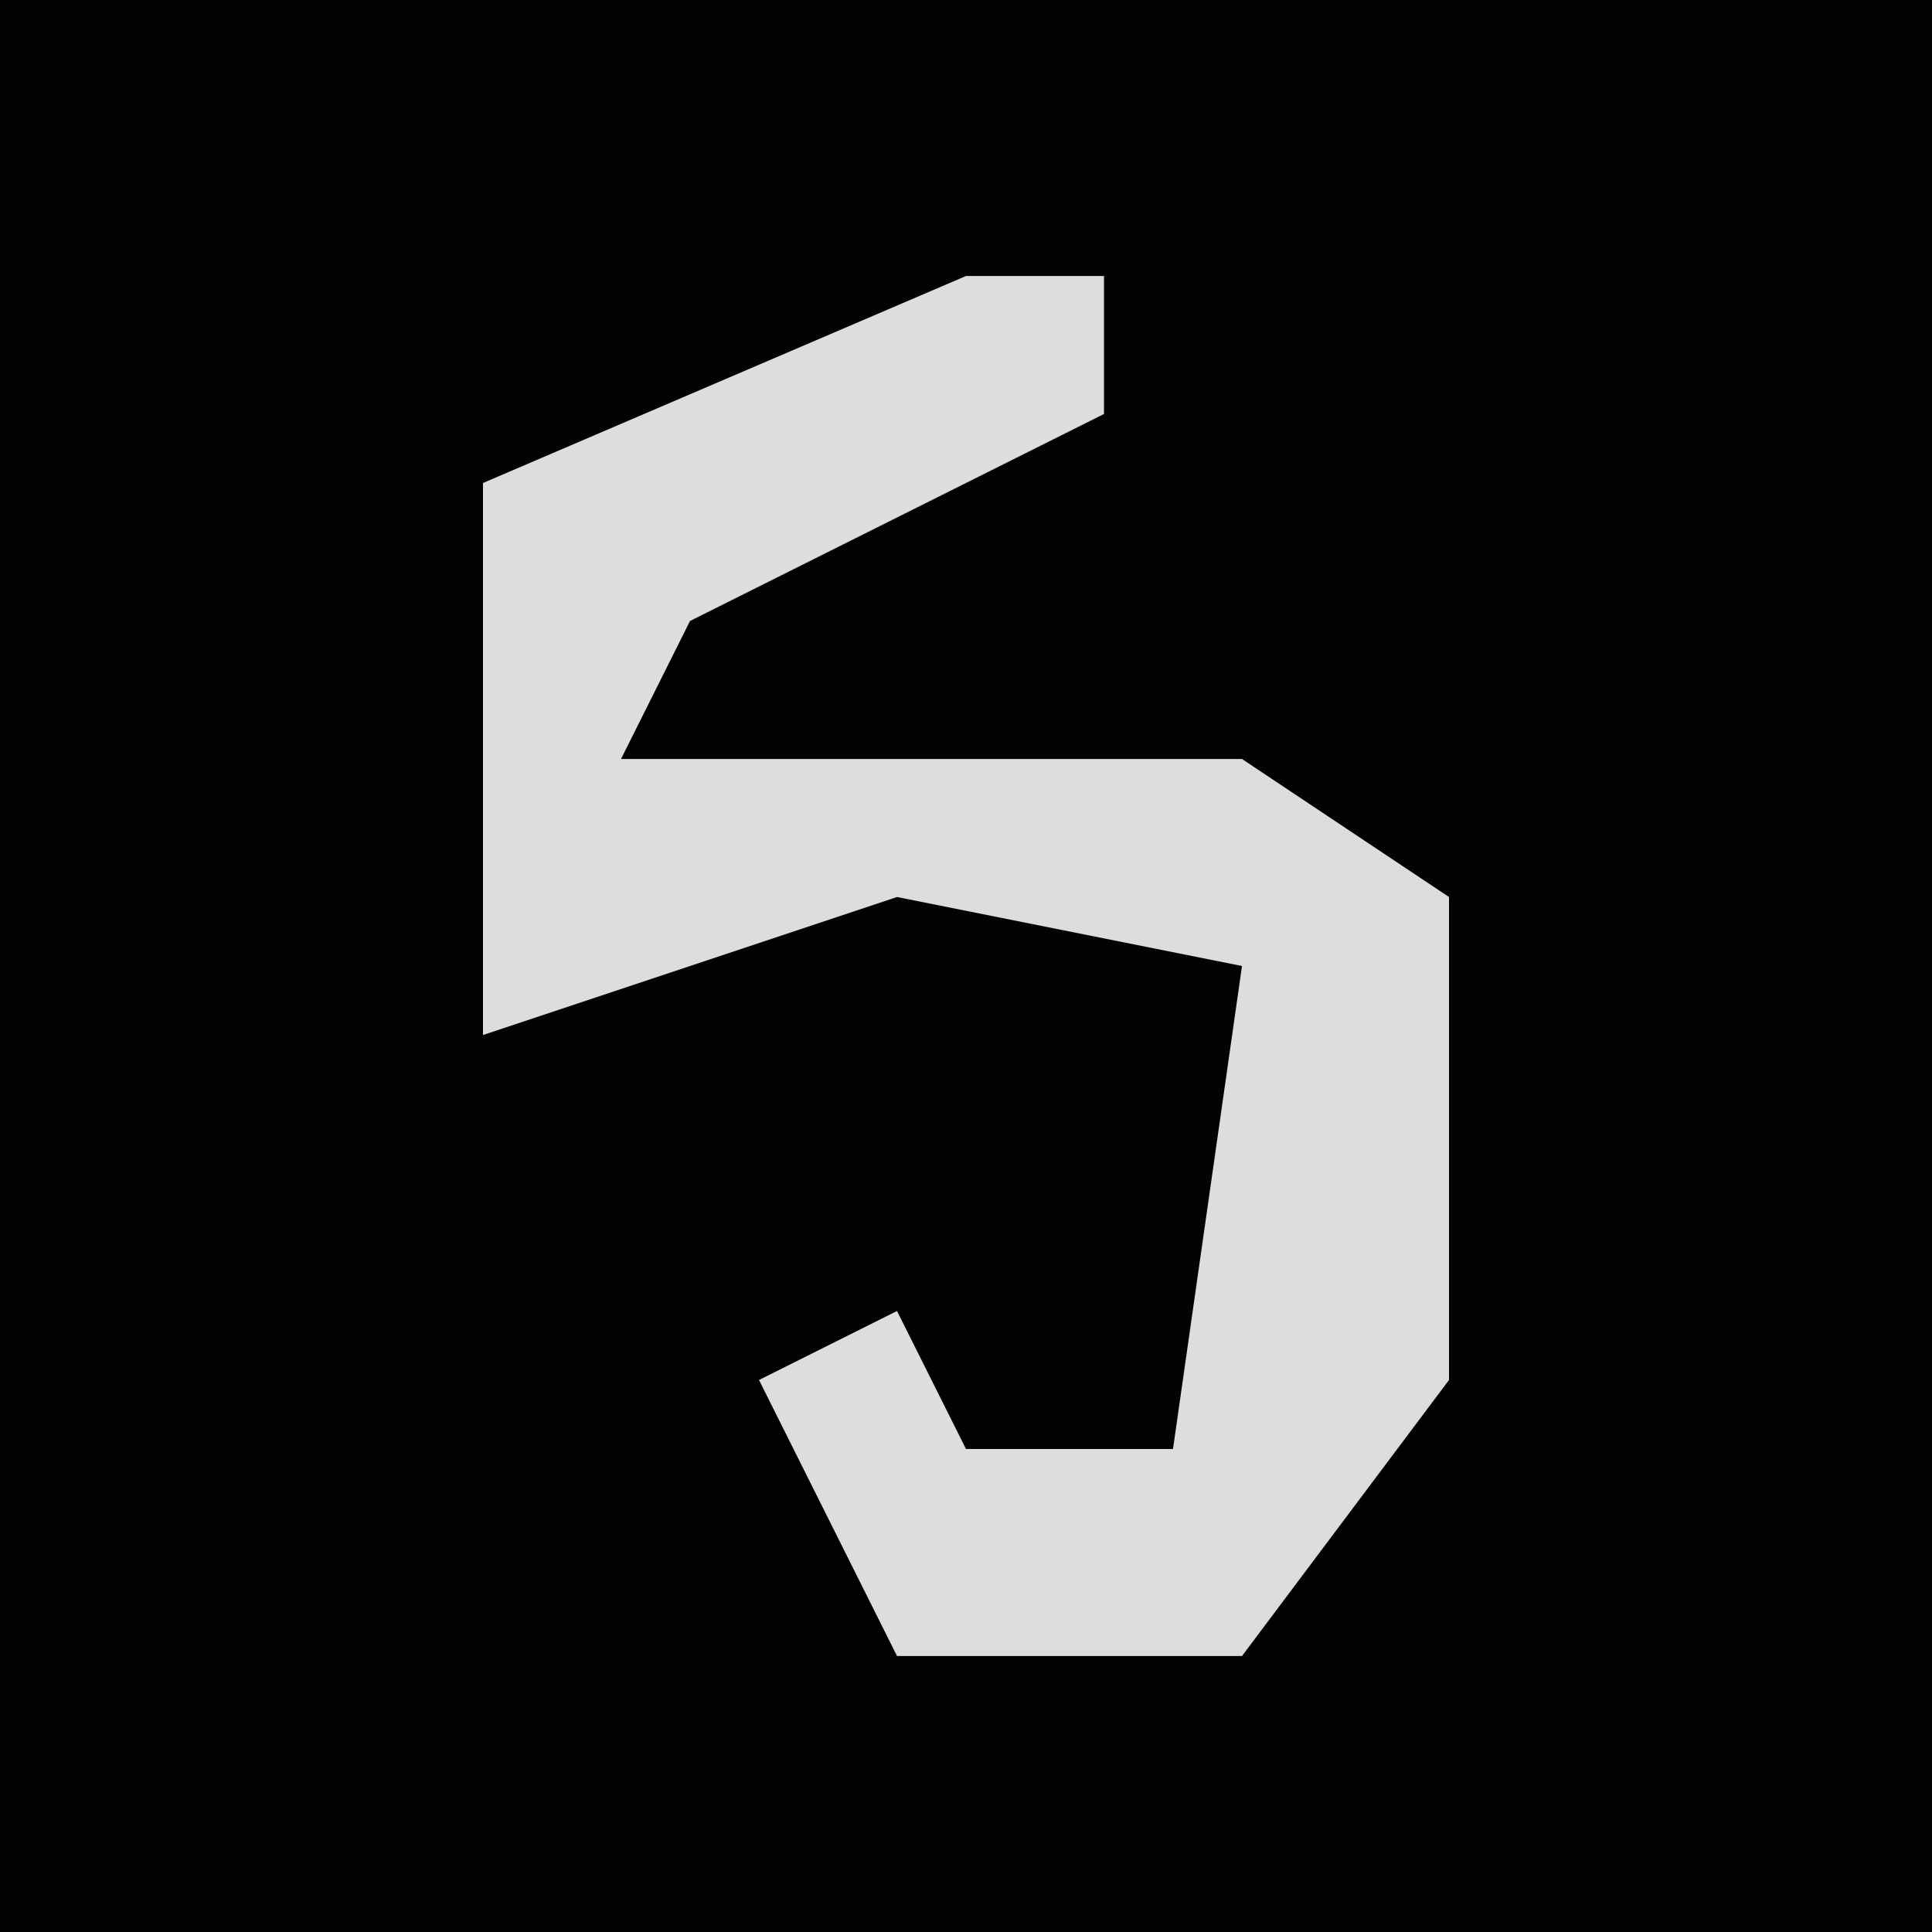 <?xml version="1.0" encoding="UTF-8"?>
<svg version="1.1" xmlns="http://www.w3.org/2000/svg" width="28" height="28">
<path d="M0,0 L28,0 L28,28 L0,28 Z " fill="#030303" transform="translate(0,0)"/>
<path d="M0,0 L2,0 L2,2 L-4,5 L-5,7 L4,7 L7,9 L7,16 L4,20 L-1,20 L-3,16 L-1,15 L0,17 L3,17 L4,10 L-1,9 L-7,11 L-7,3 Z " fill="#DDDDDD" transform="translate(14,4)"/>
</svg>
